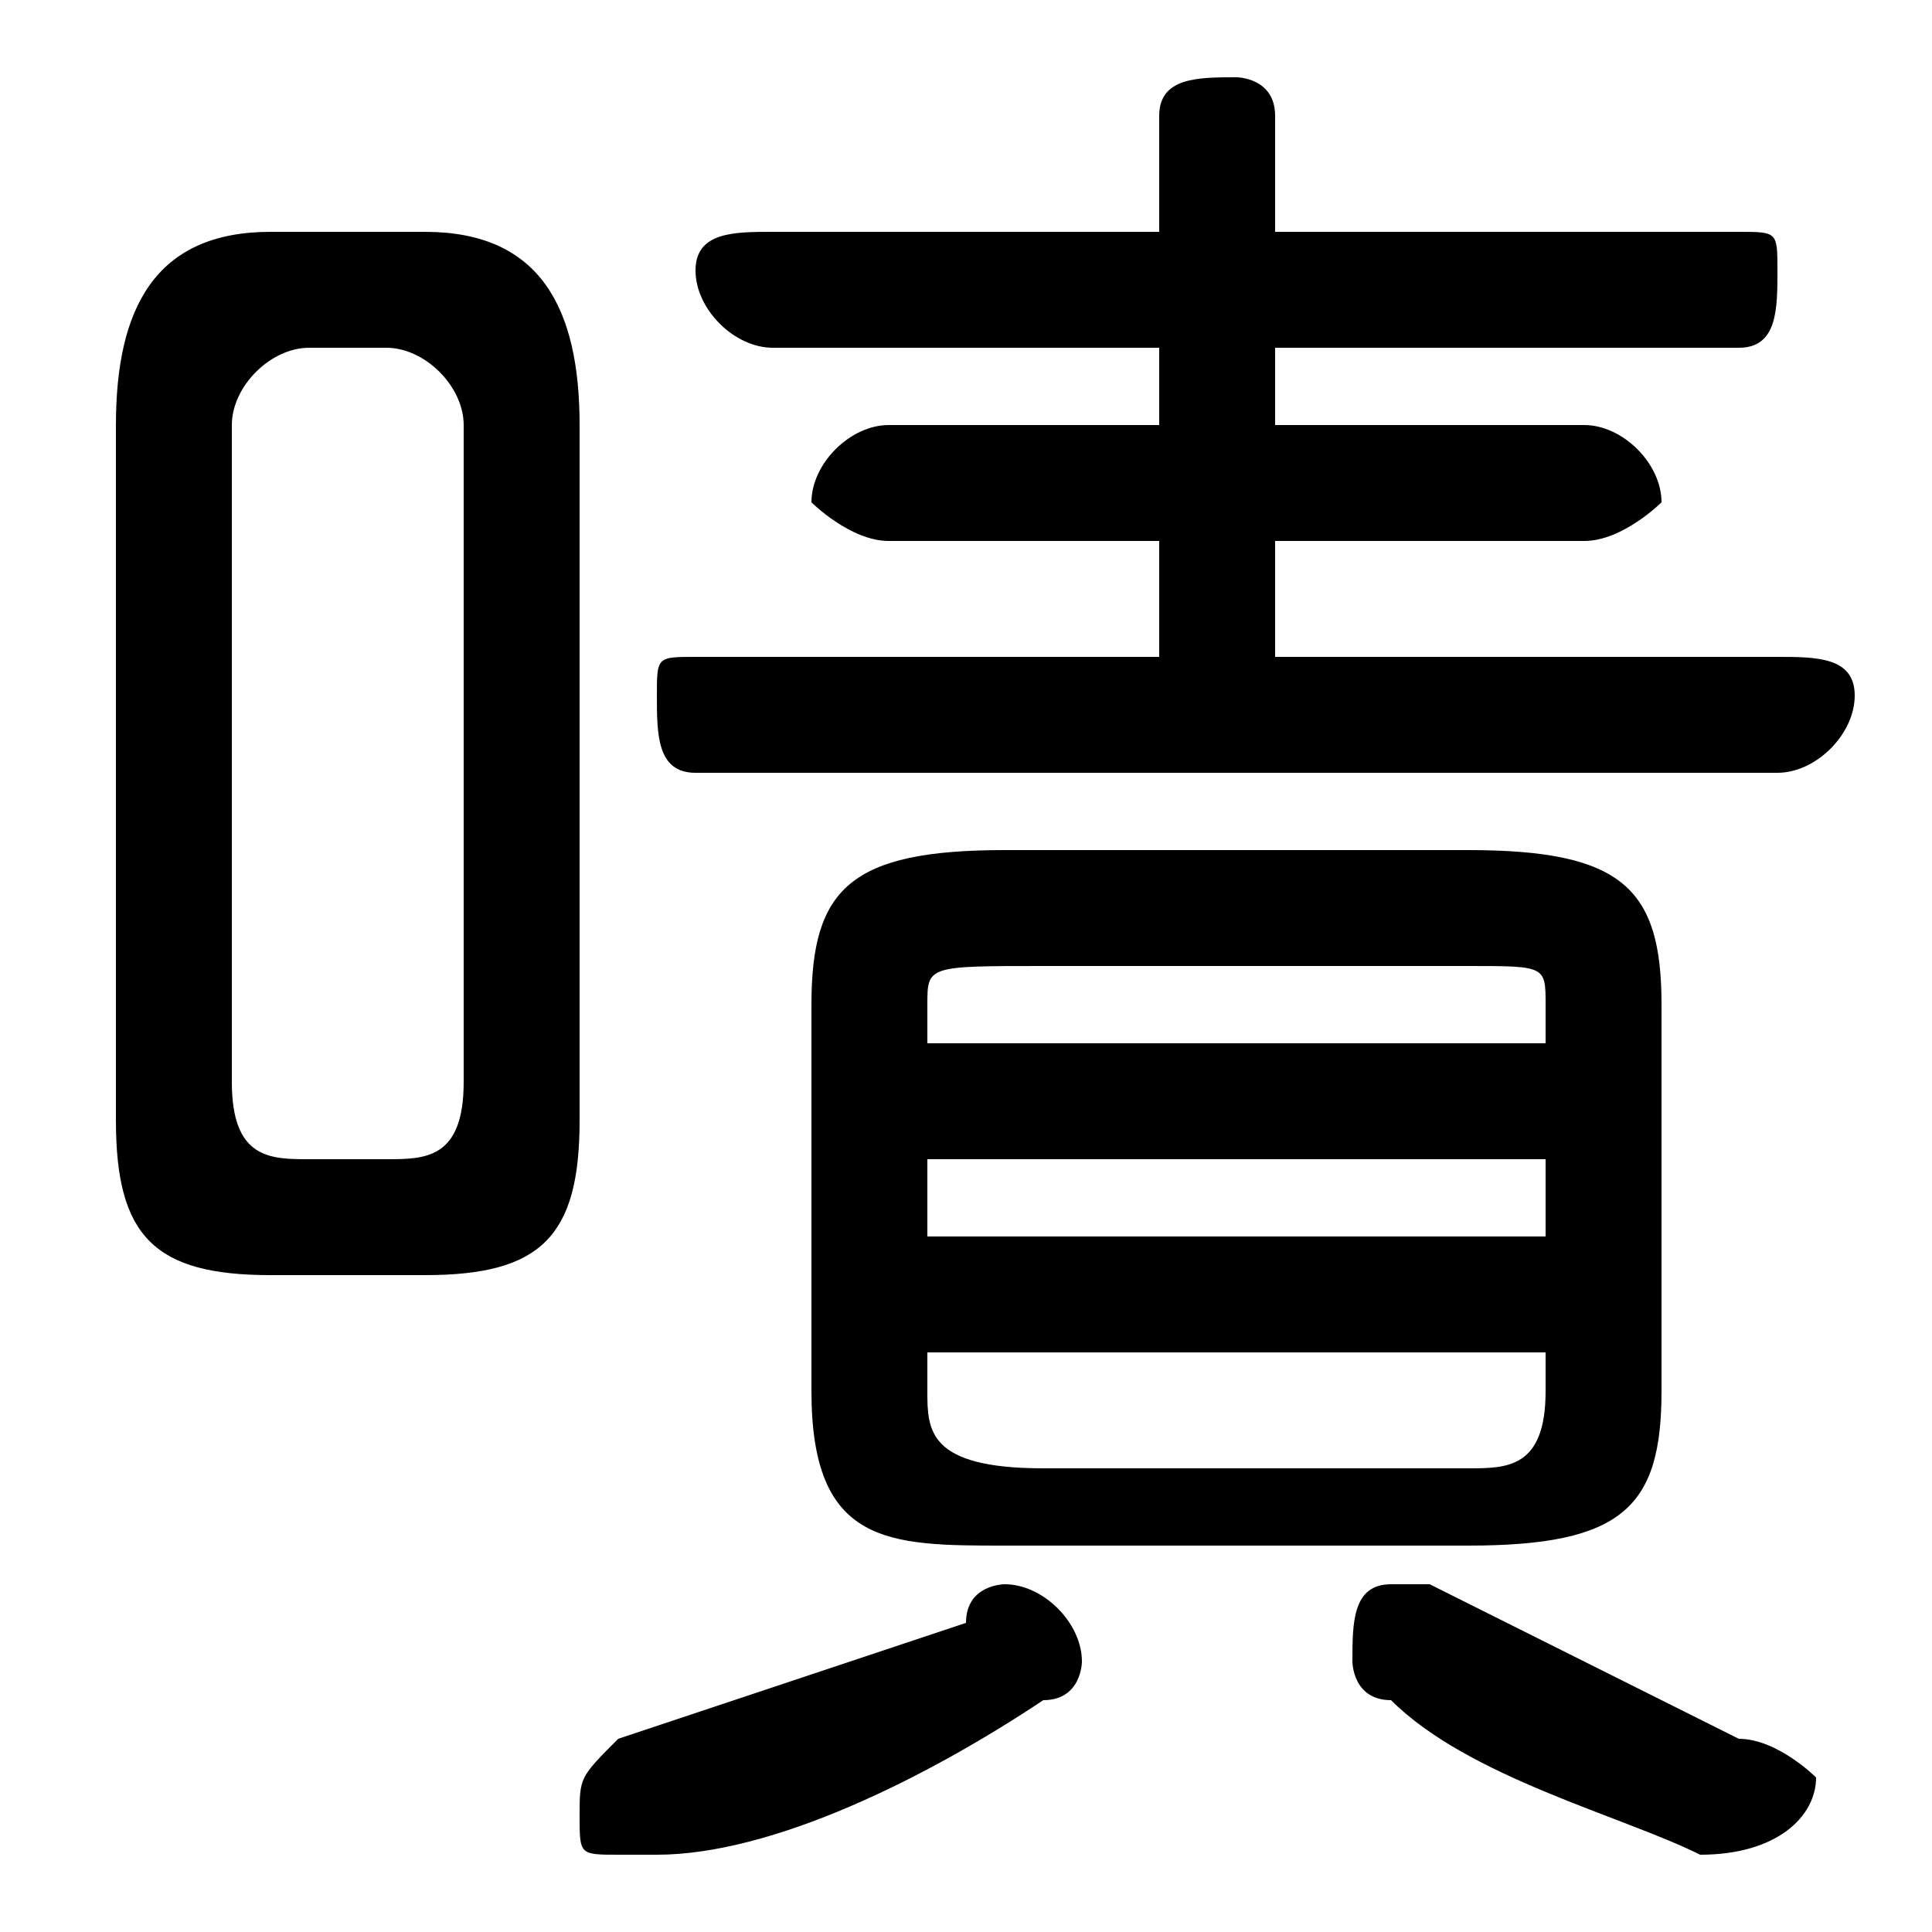 <svg xmlns="http://www.w3.org/2000/svg" viewBox="0 -44.0 50.0 50.0">
    <rect x="0" y="-44.0" width="50.0" height="50.0" fill="#808080" stroke="none"/>
    <g transform="scale(1, -1)">
        <!-- ボディの枠 -->
        <rect x="0" y="-6.0" width="50.0" height="50.0"
            stroke="white" fill="white"/>
        <!-- グリフ座標系の原点 -->
        <circle cx="0" cy="0" r="5" fill="white"/>
        <!-- グリフのアウトライン -->
        <g style="fill:black;stroke:#000000;stroke-width:0;stroke-linecap:round;stroke-linejoin:round;">
        <path d="M 11.0 11.0 C 14.0 11.0 15.0 12.0 15.0 15.0 L 15.0 33.0 C 15.0 36.0 14.0 38.0 11.0 38.0 L 7.0 38.0 C 4.0 38.0 3.0 36.0 3.0 33.0 L 3.0 15.0 C 3.0 12.0 4.0 11.0 7.0 11.0 Z M 8.0 14.0 C 7.0 14.0 6.0 14.0 6.0 16.0 L 6.0 33.0 C 6.0 34.0 7.0 35.0 8.0 35.0 L 10.0 35.0 C 11.0 35.0 12.0 34.0 12.0 33.0 L 12.0 16.0 C 12.0 14.0 11.0 14.0 10.0 14.0 Z M 38.0 4.0 C 42.0 4.0 43.0 5.0 43.0 8.0 L 43.0 18.0 C 43.0 21.0 42.0 22.0 38.0 22.0 L 26.0 22.0 C 22.0 22.0 21.0 21.0 21.0 18.0 L 21.0 8.0 C 21.0 4.0 23.0 4.0 26.0 4.0 Z M 27.0 6.0 C 24.0 6.0 24.0 7.0 24.0 8.0 L 24.0 9.0 L 40.0 9.0 L 40.0 8.0 C 40.0 6.0 39.0 6.0 38.0 6.0 Z M 24.0 14.0 L 40.0 14.0 L 40.0 12.0 L 24.0 12.0 Z M 40.0 17.0 L 24.0 17.0 L 24.0 18.0 C 24.0 19.0 24.0 19.0 27.0 19.0 L 38.0 19.0 C 40.0 19.0 40.0 19.0 40.0 18.0 Z M 33.0 27.0 L 33.0 30.0 L 41.0 30.0 C 42.0 30.0 43.0 31.0 43.0 31.0 C 43.0 32.0 42.0 33.0 41.0 33.0 L 33.0 33.0 L 33.0 35.0 L 45.0 35.0 C 46.0 35.0 46.0 36.0 46.0 37.0 C 46.0 38.0 46.0 38.0 45.0 38.0 L 33.0 38.0 L 33.0 41.0 C 33.0 42.0 32.0 42.0 32.0 42.0 C 31.0 42.0 30.0 42.0 30.0 41.0 L 30.0 38.0 L 20.0 38.0 C 19.0 38.0 18.0 38.0 18.0 37.0 C 18.0 36.0 19.0 35.0 20.0 35.0 L 30.0 35.0 L 30.0 33.0 L 23.0 33.0 C 22.0 33.0 21.0 32.0 21.0 31.0 C 21.0 31.0 22.0 30.0 23.0 30.0 L 30.0 30.0 L 30.0 27.0 L 18.0 27.0 C 17.0 27.0 17.0 27.0 17.0 26.0 C 17.0 25.0 17.0 24.0 18.0 24.0 L 46.0 24.0 C 47.0 24.0 48.0 25.0 48.0 26.0 C 48.0 27.0 47.0 27.0 46.0 27.0 Z M 37.0 3.0 C 37.0 3.0 36.0 3.0 36.0 3.0 C 35.0 3.0 35.0 2.0 35.0 1.0 C 35.0 1.0 35.0 0.0 36.0 -0.0 C 38.0 -2.0 42.0 -3.0 44.0 -4.0 C 46.0 -4.0 47.0 -3.0 47.0 -2.0 C 47.0 -2.0 46.0 -1.0 45.0 -1.0 C 43.0 0.0 39.0 2.0 37.0 3.0 Z M 25.0 2.0 C 22.0 1.0 19.0 -0.0 16.0 -1.0 C 15.0 -2.0 15.0 -2.0 15.0 -3.0 C 15.0 -4.0 15.0 -4.0 16.0 -4.0 C 16.0 -4.0 17.0 -4.0 17.0 -4.0 C 20.0 -4.0 24.0 -2.0 27.0 -0.0 C 28.0 0.0 28.0 1.0 28.0 1.0 C 28.0 2.0 27.0 3.0 26.0 3.0 C 26.0 3.0 25.0 3.0 25.0 2.0 Z"/>
    </g>
    </g>
</svg>
